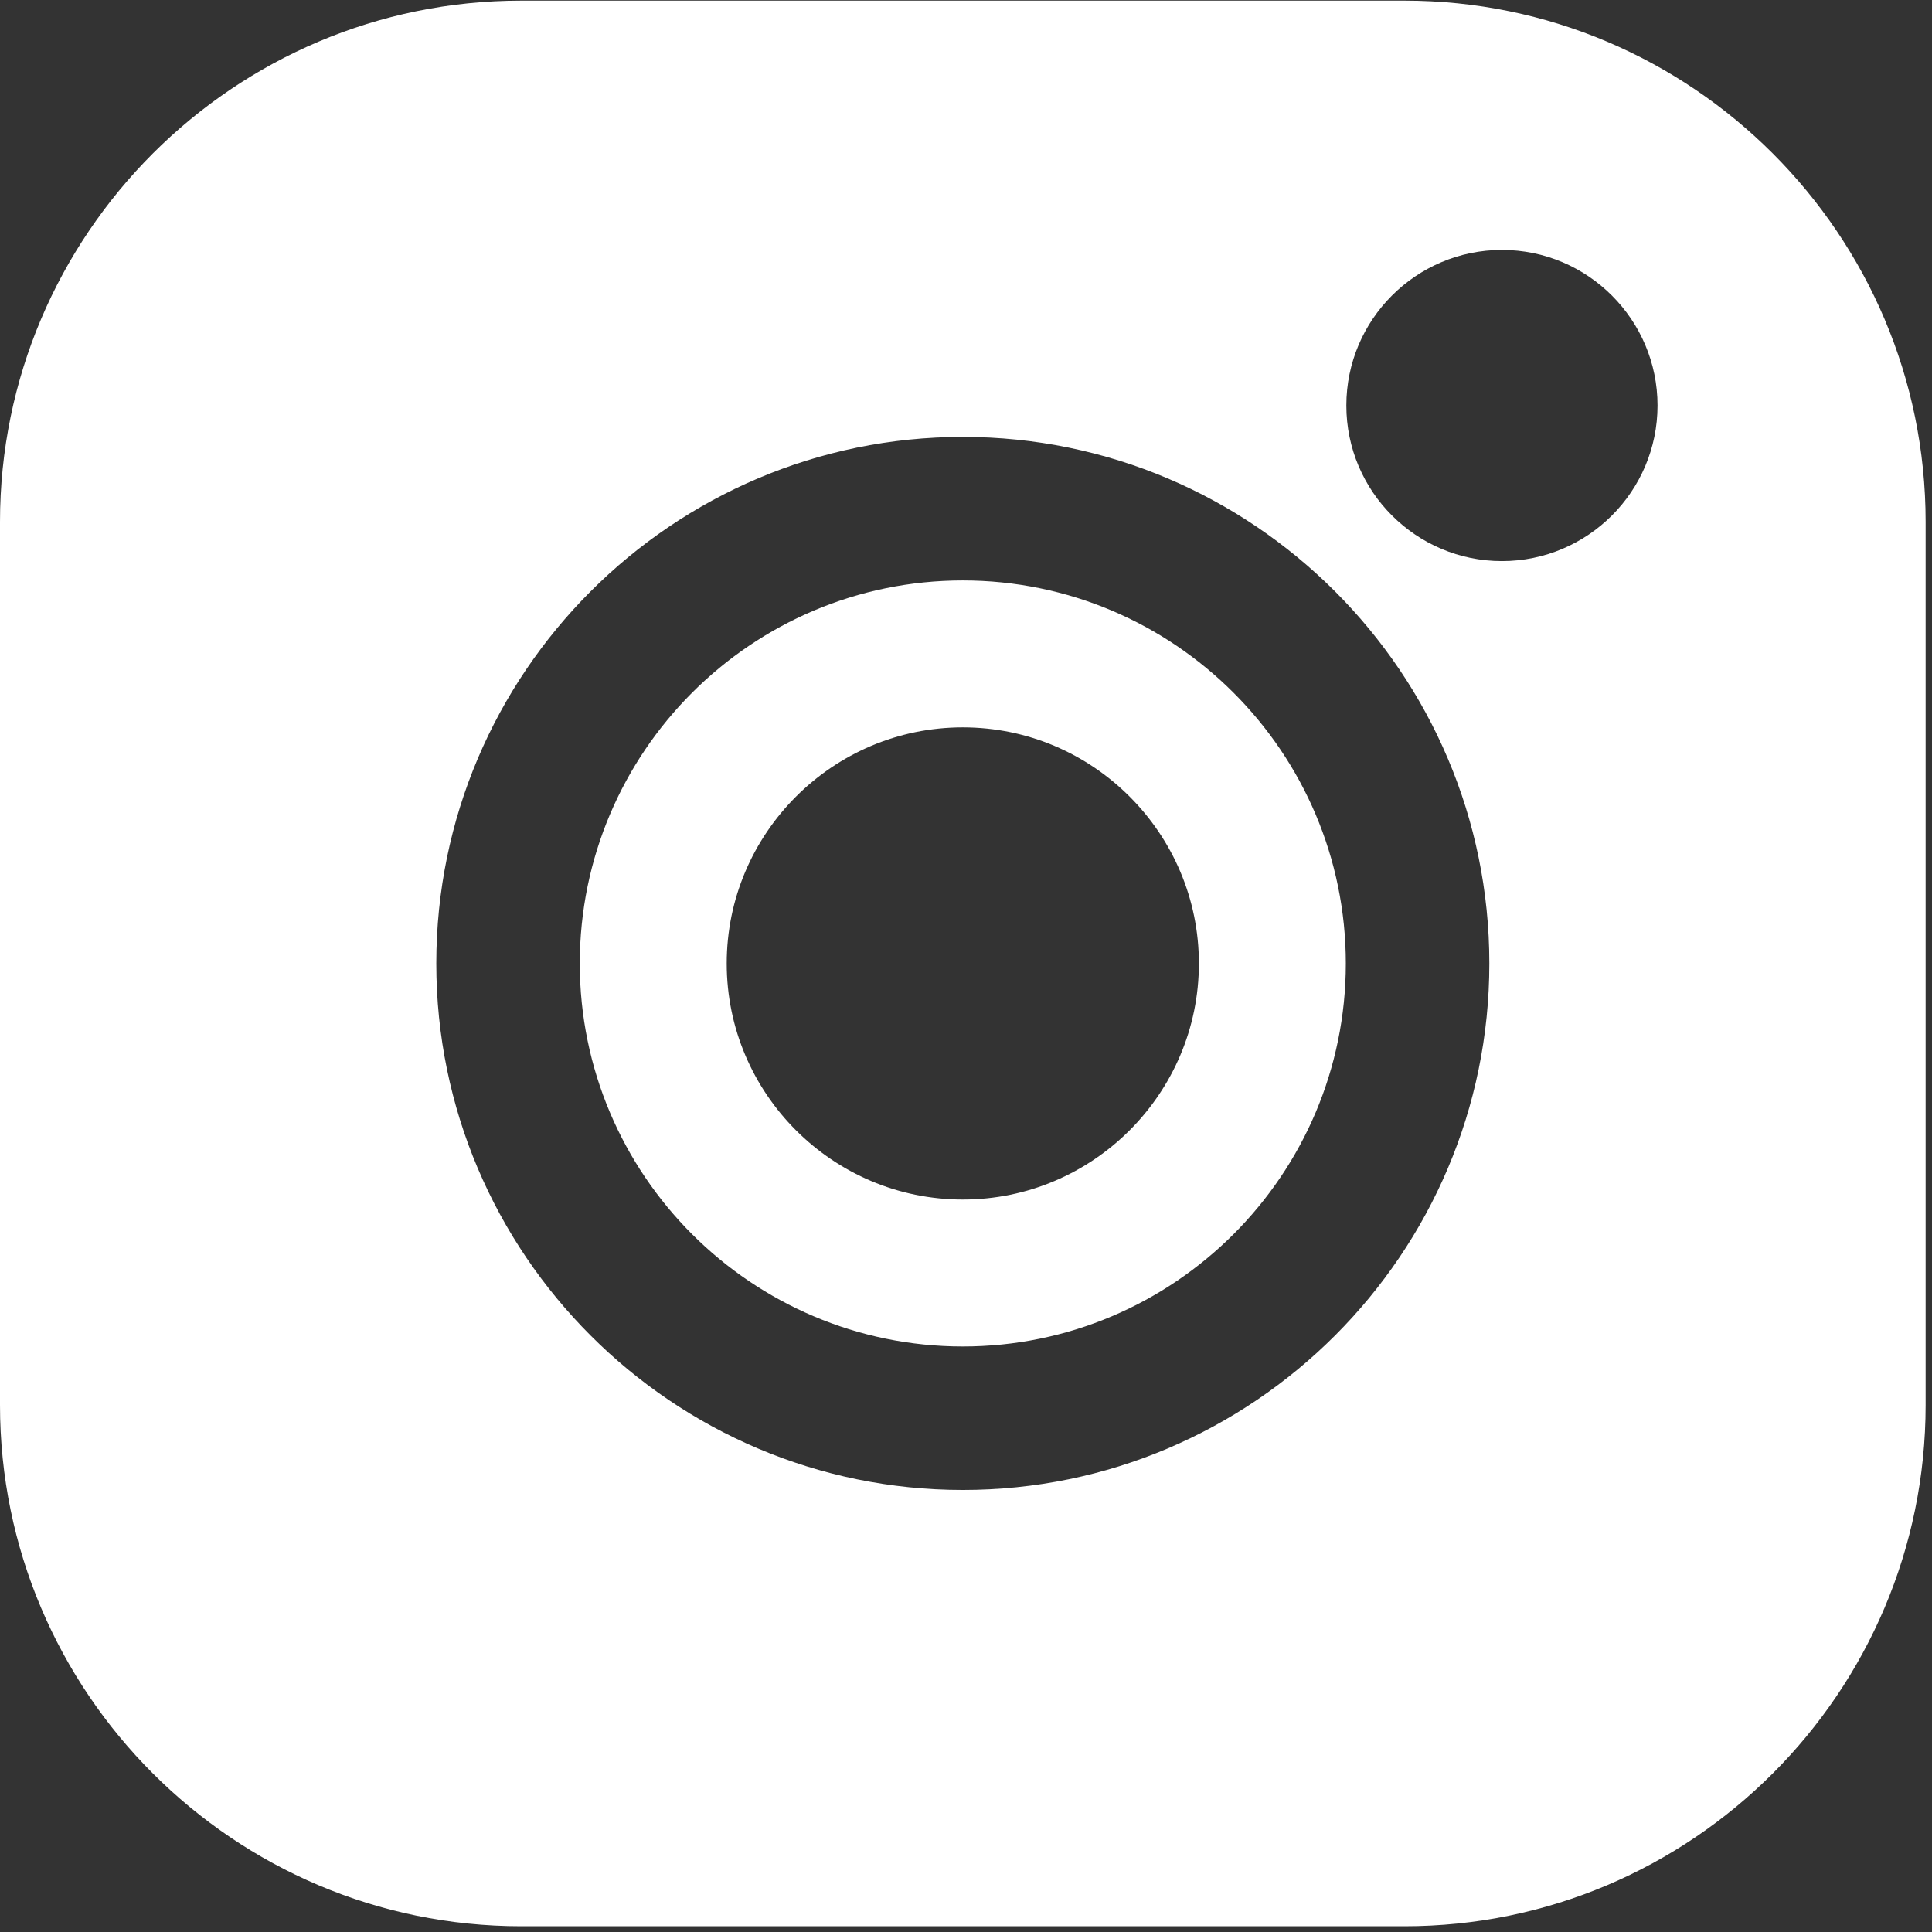 <svg width="74" height="74" viewBox="0 0 74 74" fill="none" xmlns="http://www.w3.org/2000/svg">
<rect x="0" y="0" width="74" height="74" fill="#333333" stroke="none"/>
<g clip-path="url(#clip0_9134_1206)">
<path d="M53.791 0.024H19.965C8.956 0.024 0 8.981 0 19.989V53.816C0 64.824 8.956 73.78 19.965 73.78H53.791C64.8 73.78 73.756 64.824 73.756 53.816V19.989C73.756 8.981 64.8 0.024 53.791 0.024ZM36.878 57.069C25.758 57.069 16.711 48.023 16.711 36.902C16.711 25.782 25.758 16.735 36.878 16.735C47.998 16.735 57.045 25.782 57.045 36.902C57.045 48.023 47.998 57.069 36.878 57.069ZM57.527 21.491C54.241 21.491 51.568 18.819 51.568 15.532C51.568 12.246 54.241 9.573 57.527 9.573C60.814 9.573 63.487 12.246 63.487 15.532C63.487 18.819 60.814 21.491 57.527 21.491Z" fill="white"/>
<path fill-rule="evenodd" clip-rule="evenodd" d="M23.707 36.903C23.707 29.639 29.615 23.732 36.878 23.732C44.141 23.732 50.048 29.639 50.048 36.903C50.048 44.166 44.141 50.073 36.878 50.073C29.614 50.073 23.707 44.166 23.707 36.903ZM36.878 26.36C31.066 26.36 26.335 31.09 26.335 36.903C26.335 42.714 31.066 47.445 36.878 47.445C42.69 47.445 47.42 42.714 47.42 36.903C47.42 31.09 42.69 26.36 36.878 26.36Z" fill="white" stroke="white" stroke-width="3"/>
</g>
<defs>
<clipPath id="clip0_9134_1206">
<rect width="73.756" height="73.756" fill="white" transform="translate(0 0.024)"/>
</clipPath>
</defs>
</svg>
